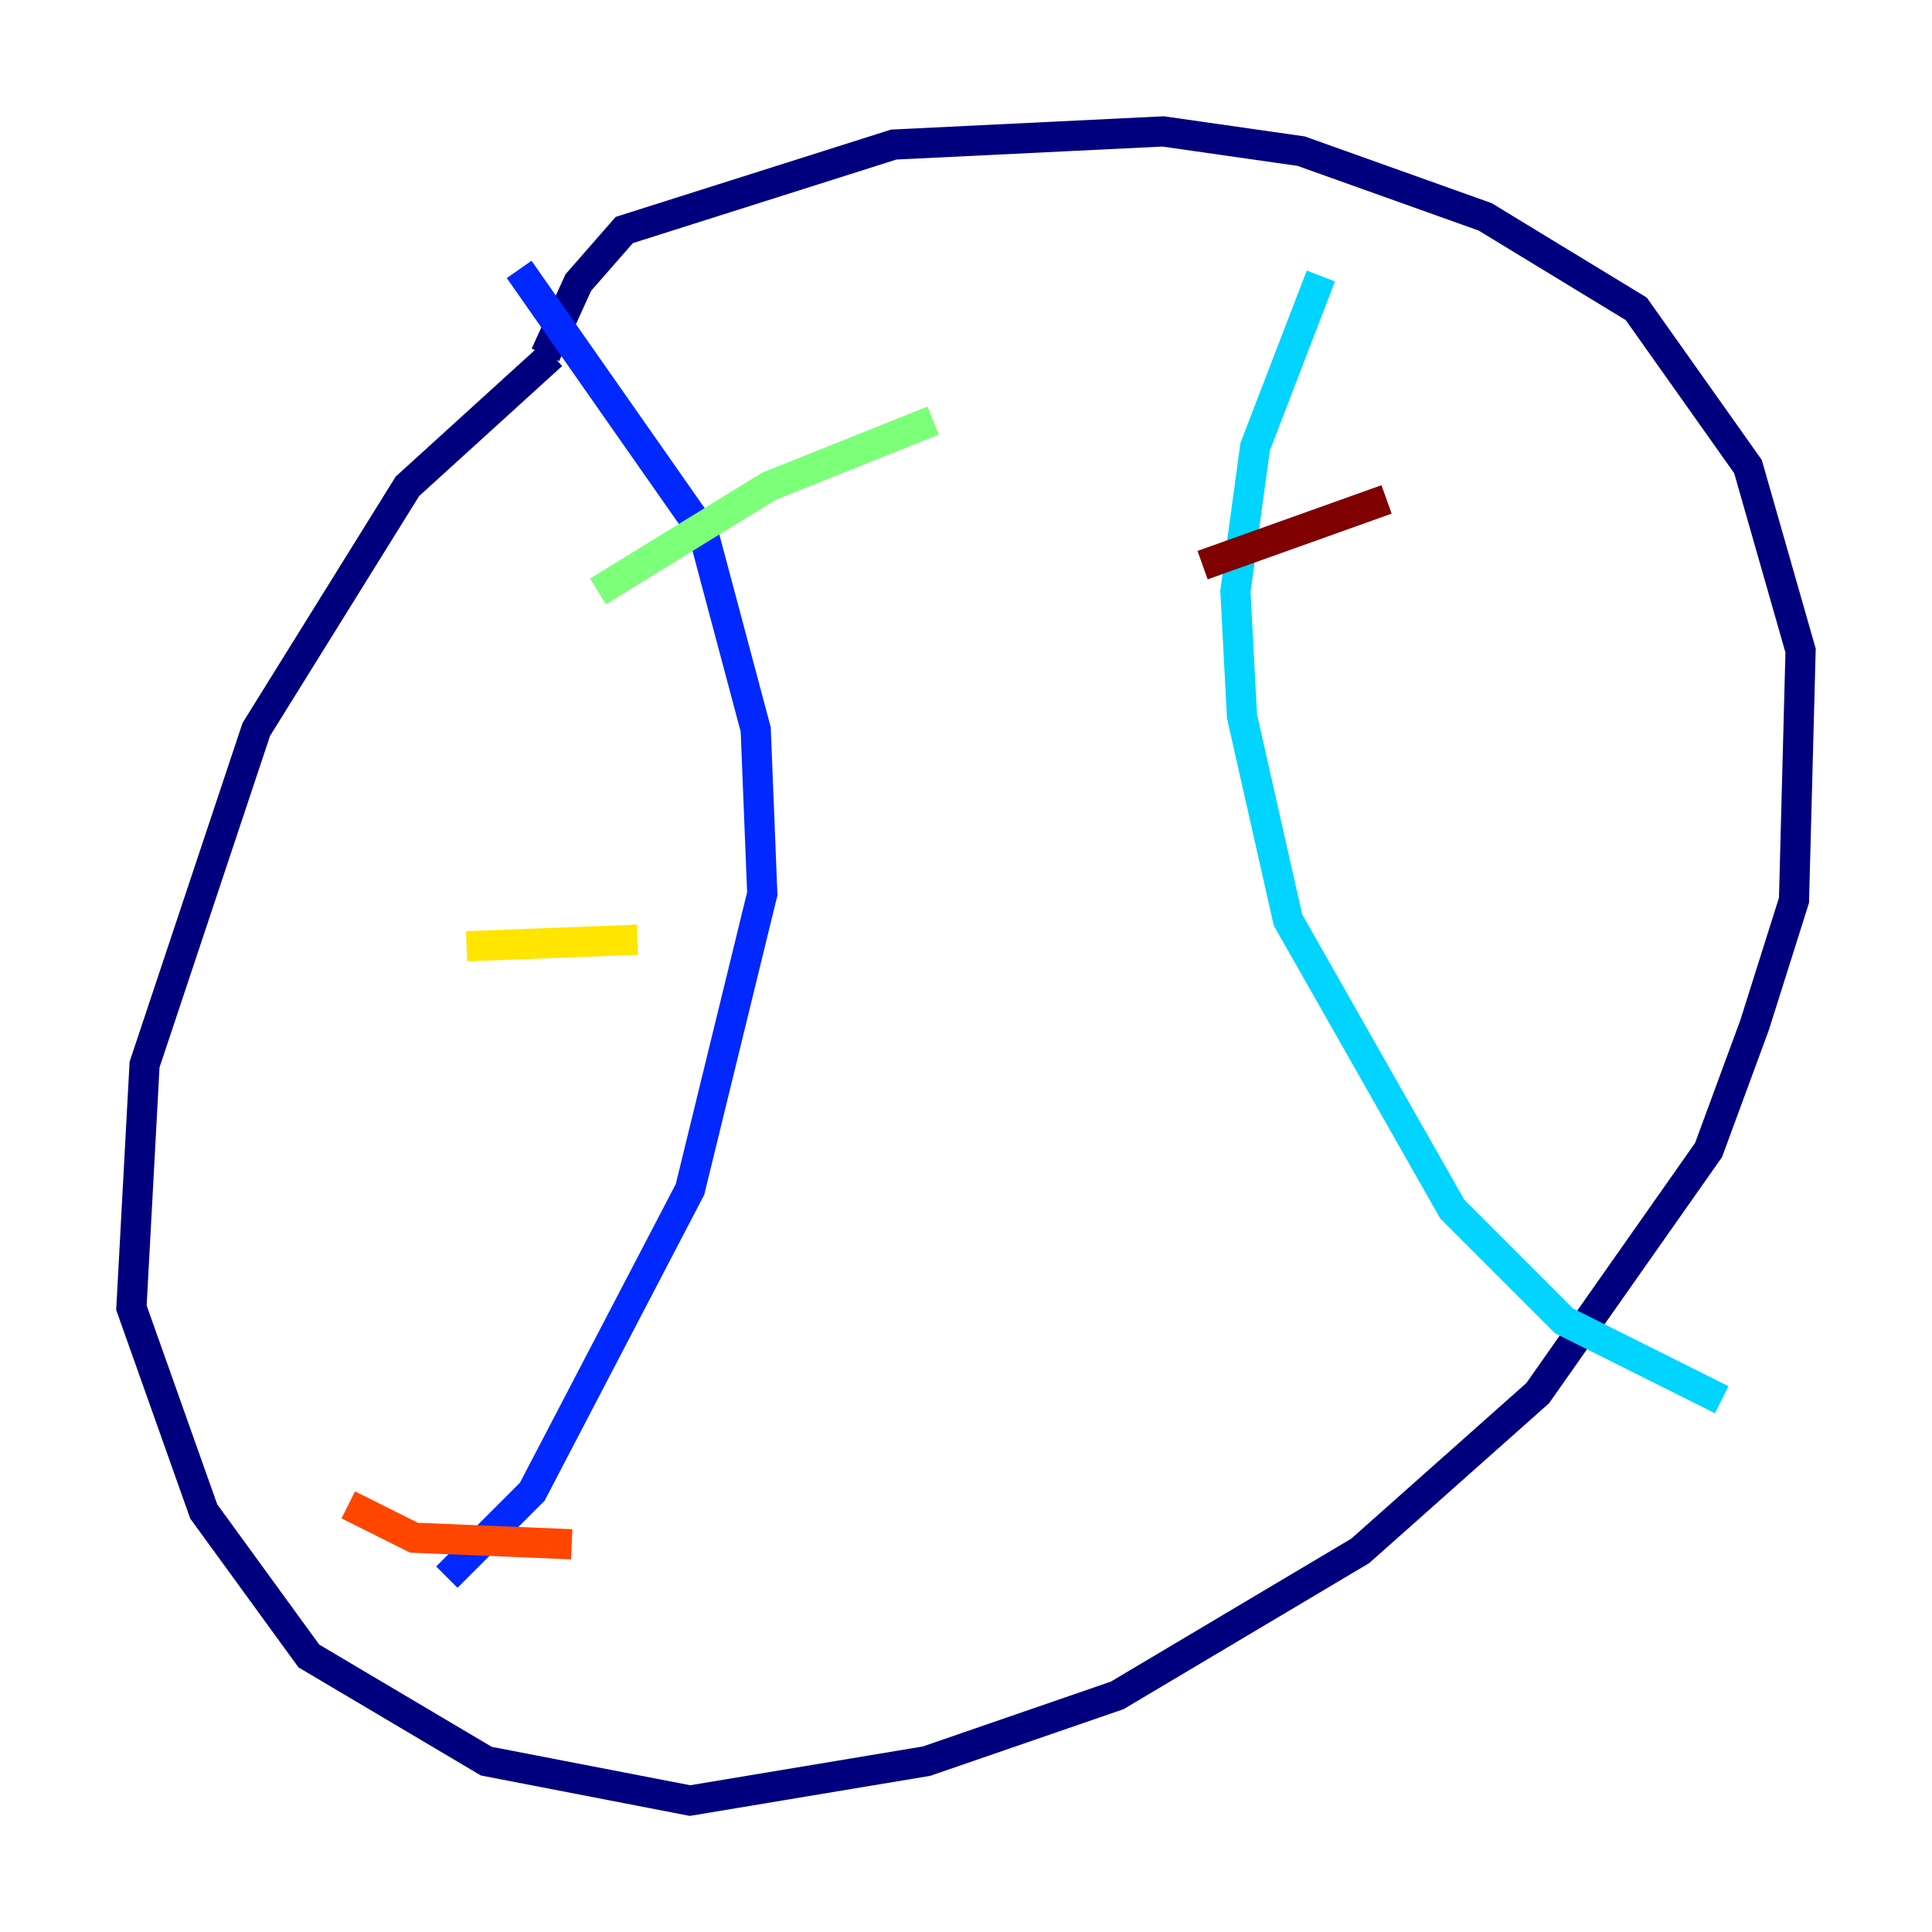 <?xml version="1.0" encoding="utf-8" ?>
<svg baseProfile="tiny" height="128" version="1.2" viewBox="0,0,128,128" width="128" xmlns="http://www.w3.org/2000/svg" xmlns:ev="http://www.w3.org/2001/xml-events" xmlns:xlink="http://www.w3.org/1999/xlink"><defs /><polyline fill="none" points="36.571,23.51 26.993,32.218 16.98,48.327 9.578,70.531 8.707,86.639 13.497,100.136 20.463,109.714 32.218,116.68 45.714,119.293 61.388,116.68 74.014,112.326 90.122,102.748 101.878,92.299 113.197,76.191 116.245,67.918 118.857,59.646 119.293,43.102 115.809,30.912 108.408,20.463 98.395,14.367 86.204,10.014 77.061,8.707 59.211,9.578 41.361,15.238 38.313,18.721 36.136,23.51" stroke="#00007f" stroke-width="2" /><polyline fill="none" points="34.395,17.85 46.585,35.265 50.068,48.327 50.503,59.211 45.714,78.803 35.265,98.83 29.605,104.49" stroke="#0028ff" stroke-width="2" /><polyline fill="none" points="87.51,18.286 83.156,29.605 81.85,39.184 82.286,47.456 85.333,60.952 96.218,80.109 103.619,87.51 114.068,92.735" stroke="#00d4ff" stroke-width="2" /><polyline fill="none" points="39.619,39.184 50.939,32.218 61.823,27.864" stroke="#7cff79" stroke-width="2" /><polyline fill="none" points="30.912,62.694 42.231,62.258" stroke="#ffe500" stroke-width="2" /><polyline fill="none" points="23.075,99.701 27.429,101.878 37.878,102.313" stroke="#ff4600" stroke-width="2" /><polyline fill="none" points="79.674,37.442 91.864,33.088" stroke="#7f0000" stroke-width="2" /></svg>
